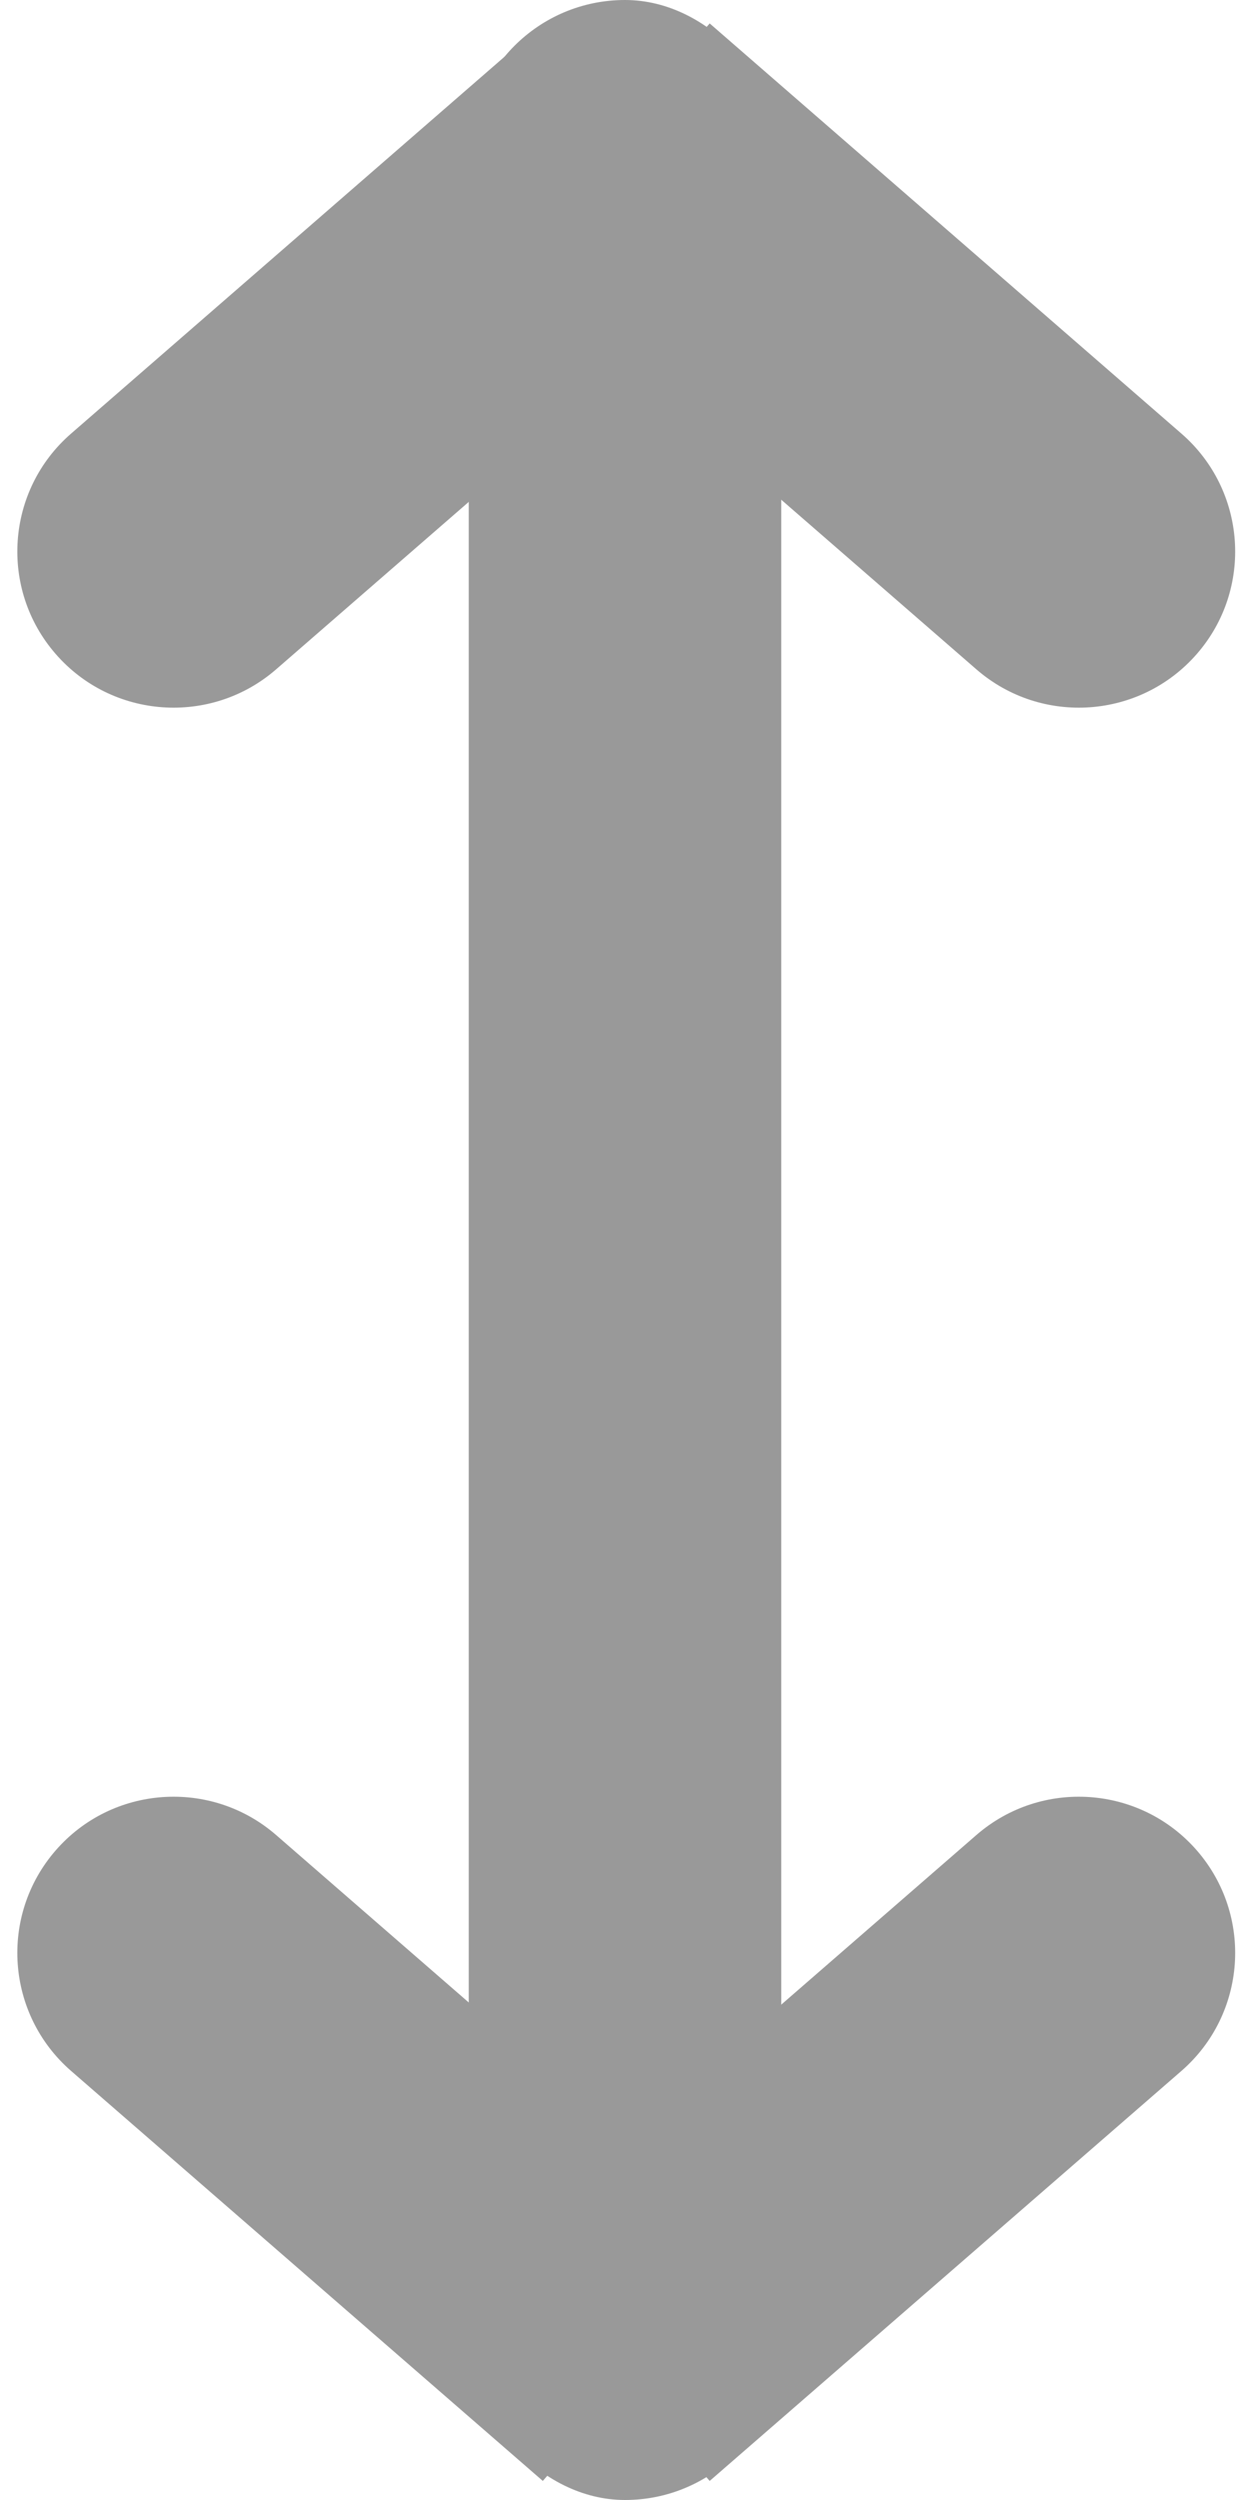 <?xml version="1.0" encoding="UTF-8" standalone="no"?>
<svg width="8px" height="16px" viewBox="0 0 8 16" version="1.1" xmlns="http://www.w3.org/2000/svg" xmlns:xlink="http://www.w3.org/1999/xlink">
    <!-- Generator: Sketch 49 (51002) - http://www.bohemiancoding.com/sketch -->
    <title>sort icon</title>
    <desc>Created with Sketch.</desc>
    <defs></defs>
    <g id="Page-1" stroke="none" stroke-width="1" fill="none" fill-rule="evenodd">
        <g id="Elements" transform="translate(-448, -10309)" fill="#999999">
            <g id="Sample:-Feature" transform="translate(150, 10084)">
                <g id="sort-icon" transform="translate(298, 225)">
                    <rect id="Rectangle-13" x="3" y="0" width="2" height="16" rx="1"></rect>
                    <path d="M4.008,0.765 L4.542,0.15 L7.561,2.775 C7.978,3.137 8.022,3.769 7.66,4.185 C7.297,4.602 6.666,4.646 6.249,4.284 L4.008,2.336 L1.767,4.284 C1.35,4.646 0.718,4.602 0.356,4.185 C-0.006,3.769 0.038,3.137 0.455,2.775 L3.474,0.15 L4.008,0.765 Z" id="Combined-Shape"></path>
                    <path d="M4.008,12.115 L4.542,11.5 L7.561,14.124 C7.978,14.487 8.022,15.118 7.66,15.535 C7.297,15.952 6.666,15.996 6.249,15.634 L4.008,13.686 L1.767,15.634 C1.35,15.996 0.718,15.952 0.356,15.535 C-0.006,15.118 0.038,14.487 0.455,14.124 L3.474,11.5 L4.008,12.115 Z" id="Combined-Shape" transform="translate(4.008, 13.689) scale(1, -1) translate(-4.008, -13.689) "></path>
                </g>
            </g>
        </g>
    </g>
</svg>